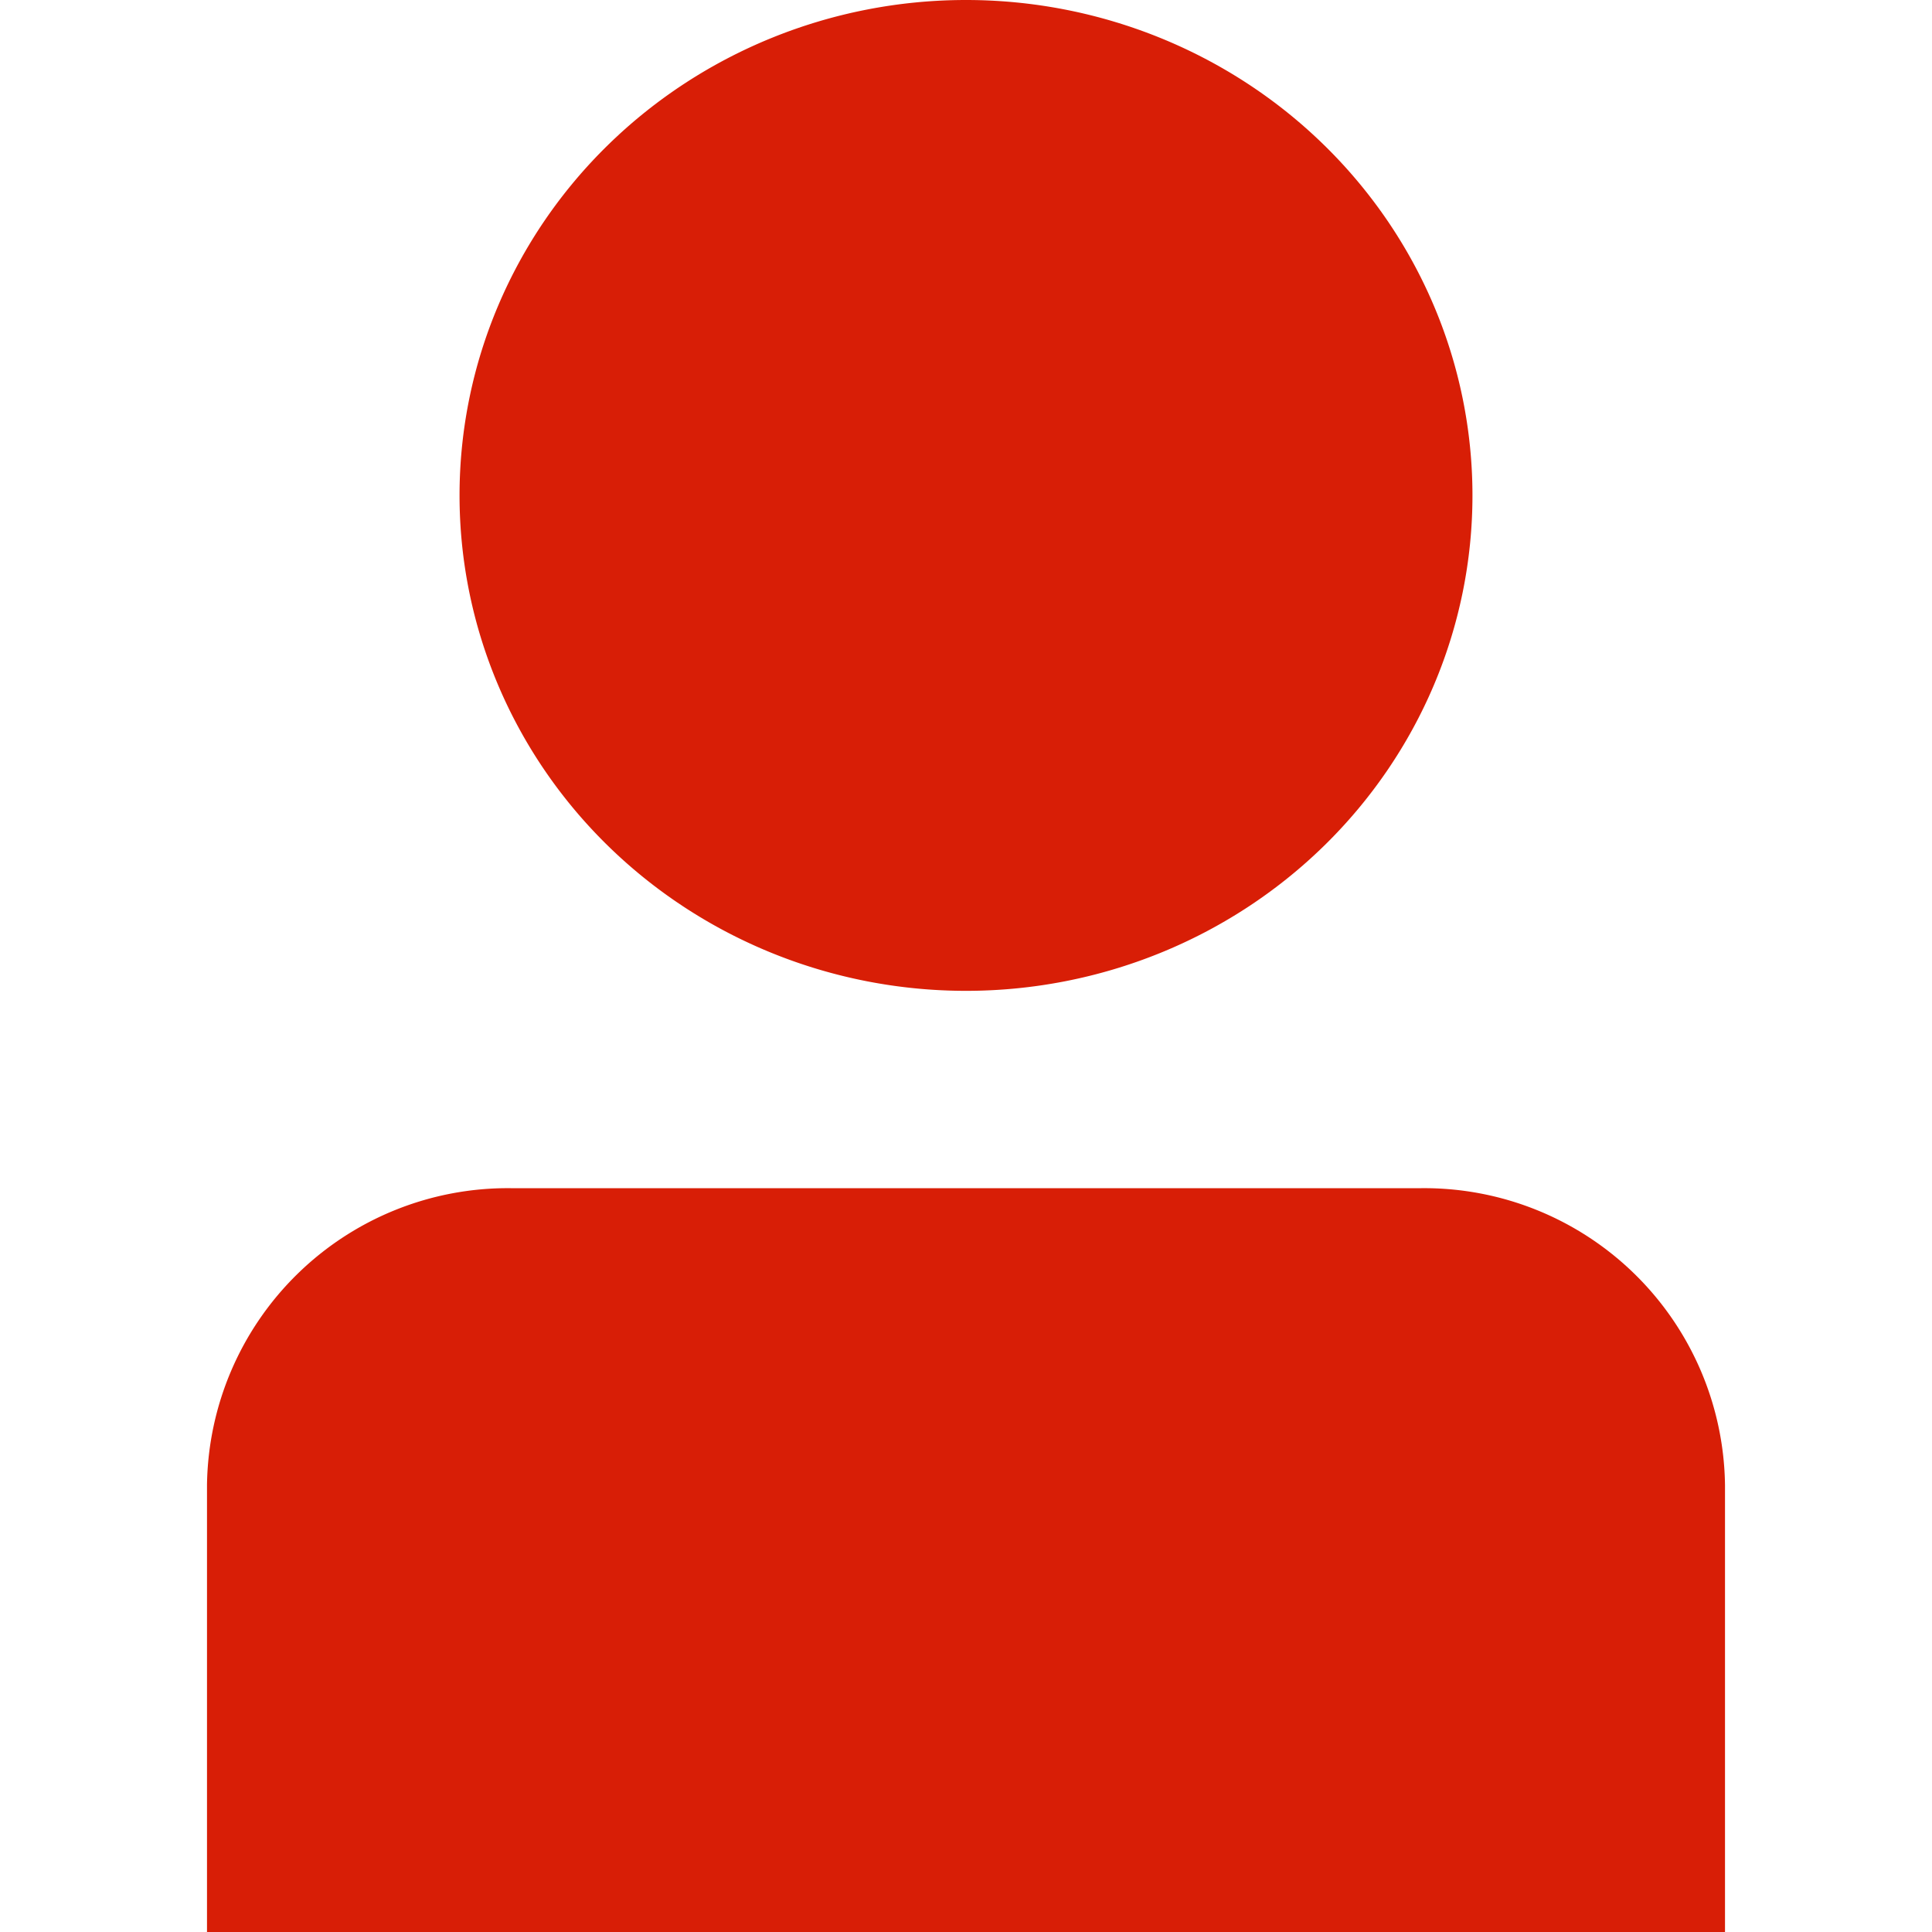 <?xml version="1.0" standalone="no"?><!DOCTYPE svg PUBLIC "-//W3C//DTD SVG 1.1//EN" "http://www.w3.org/Graphics/SVG/1.1/DTD/svg11.dtd"><svg t="1747238774110" class="icon" viewBox="0 0 1024 1024" version="1.1" xmlns="http://www.w3.org/2000/svg" p-id="51208" xmlns:xlink="http://www.w3.org/1999/xlink" width="200" height="200"><path d="M914.286 1024v-236.983a159.451 159.451 0 0 0-160.914-157.257H270.629A159.451 159.451 0 0 0 109.714 787.017V1024" p-id="51209" fill="#d81e06"></path><path d="M243.566 262.583a268.434 262.583 0 1 0 536.869 0 268.434 262.583 0 1 0-536.869 0Z" p-id="51210" fill="#d81e06"></path></svg>